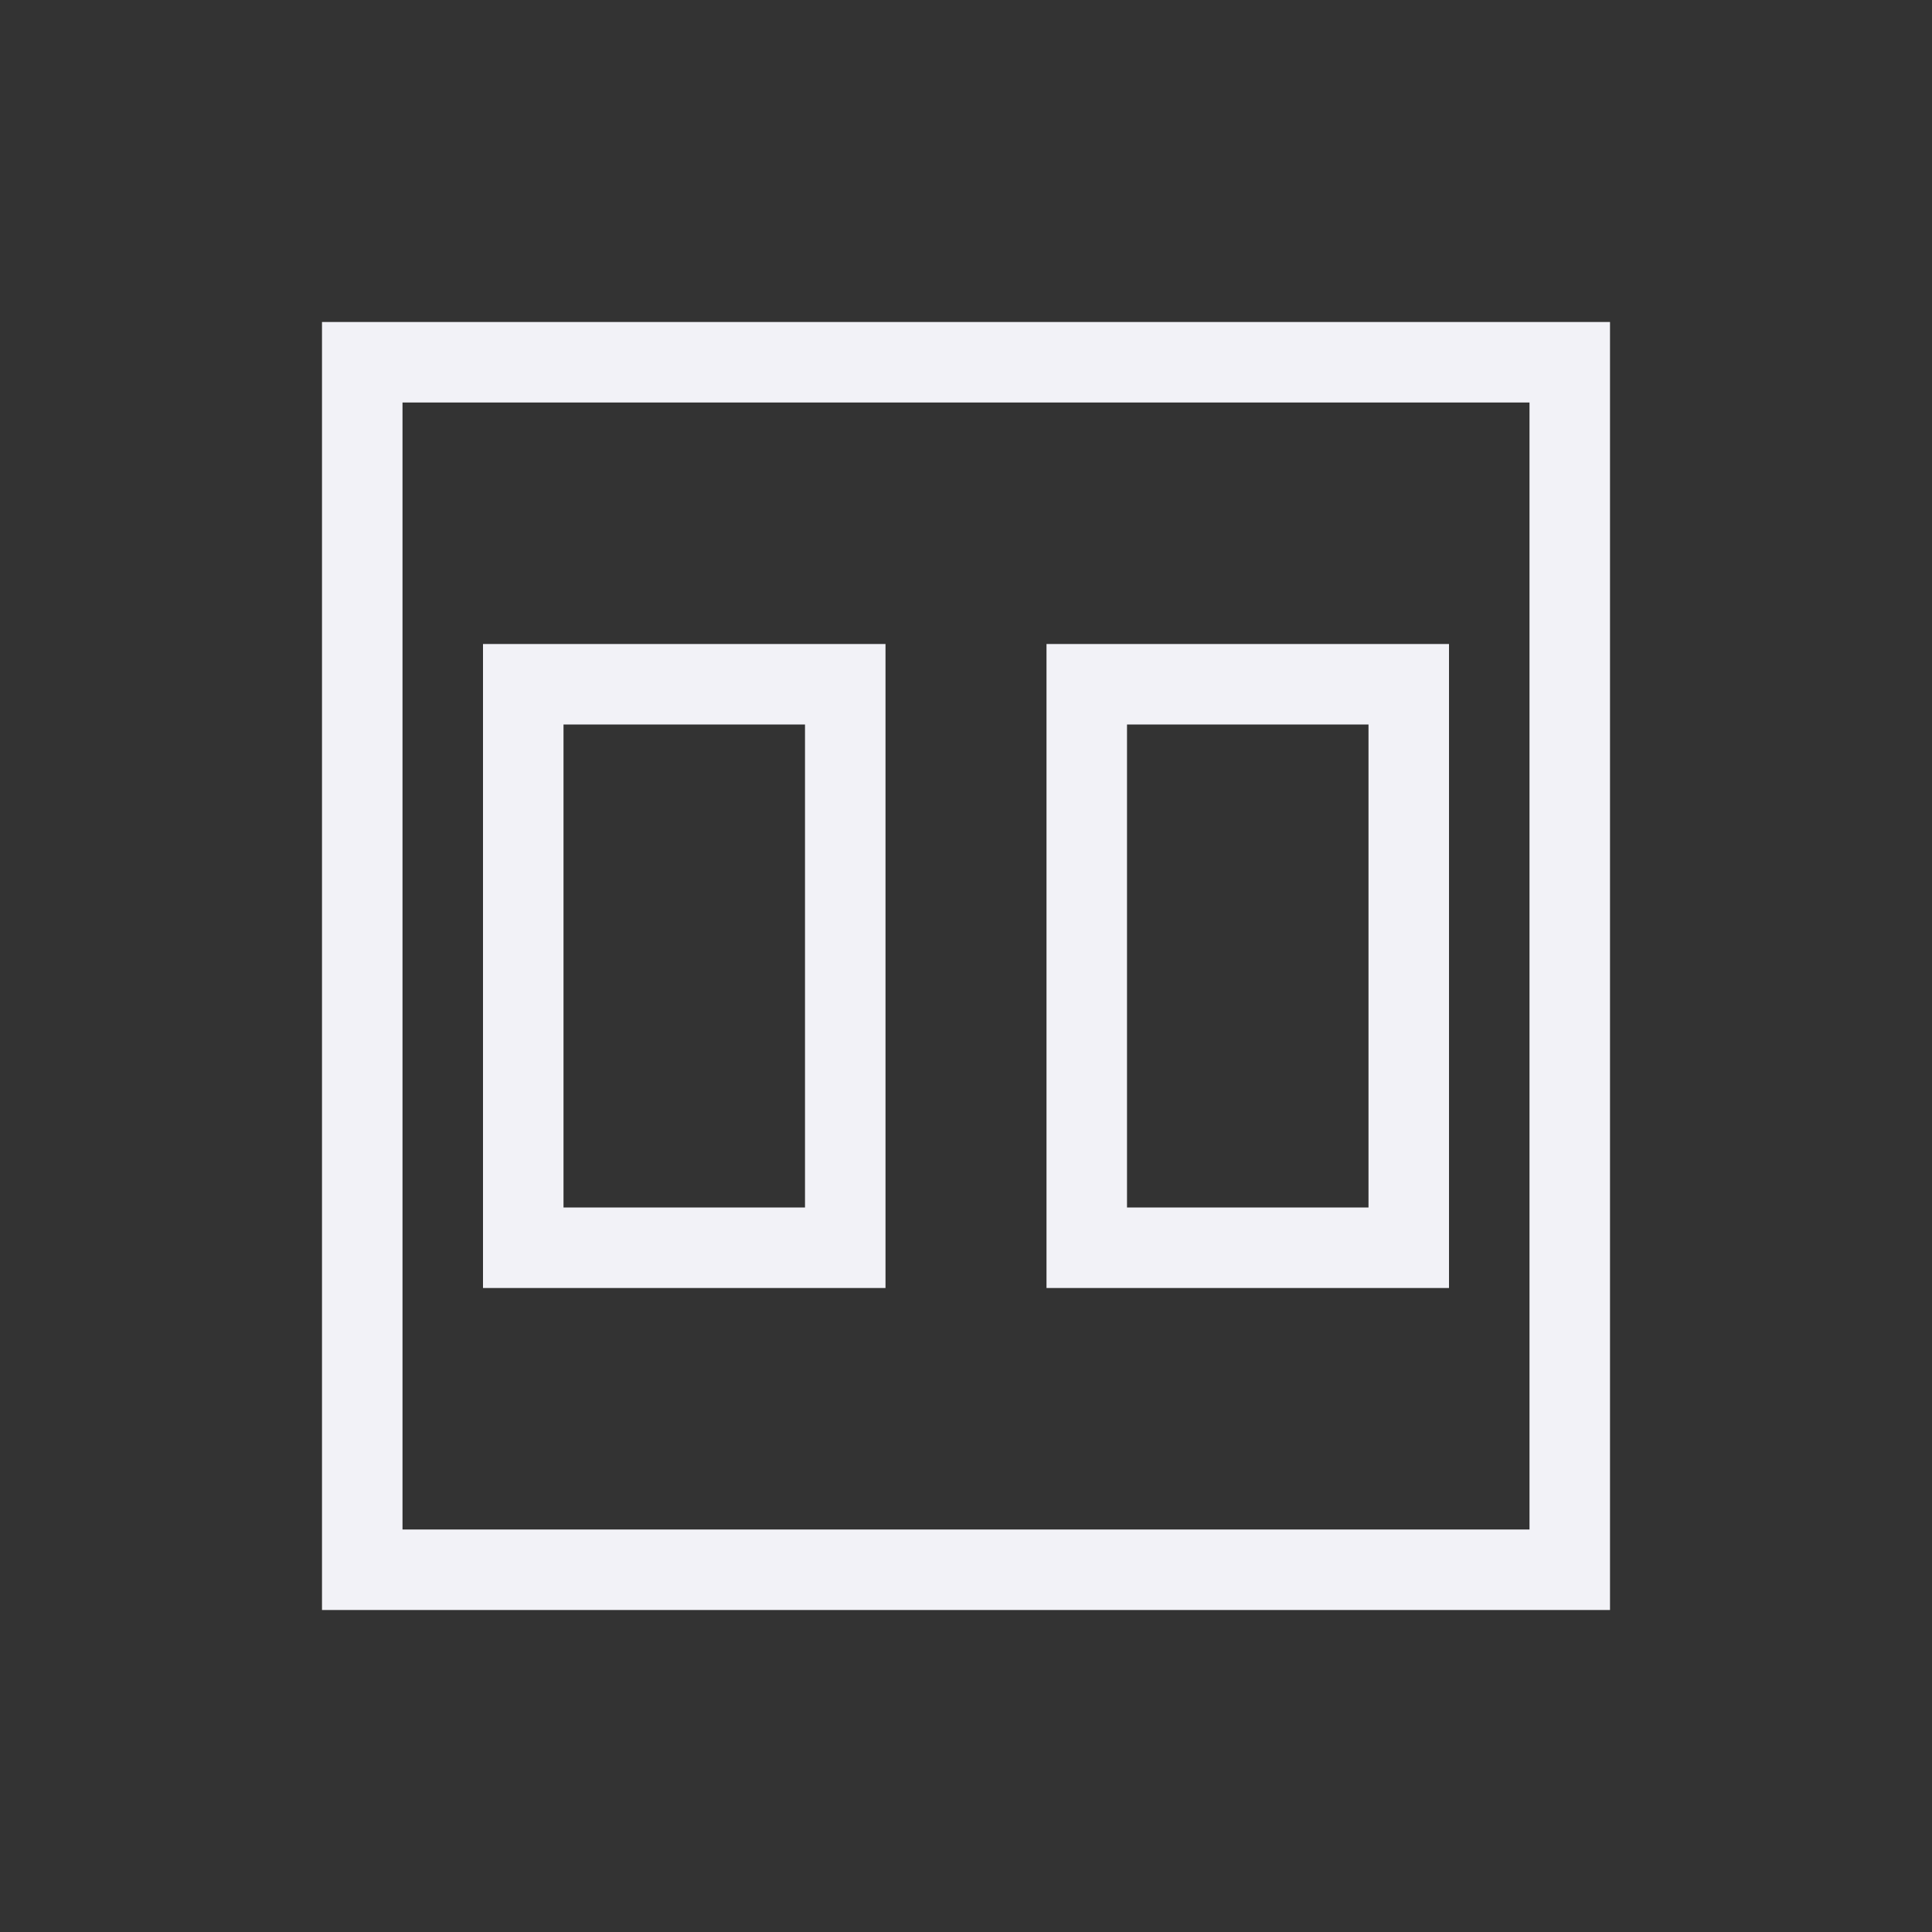 <svg viewBox="0 0 24 24" xmlns="http://www.w3.org/2000/svg">
  <rect x="0" y="0" width="24" height="24" fill="#333333" stroke="none"/>
  <path d="m4 4v1 15h1 14 1v-1-14-1zm1 1h14v14h-14zm1 3v8h5v-8zm7 0v8h5v-8zm-6 1h3v6h-3zm7 0h3v6h-3z" fill="#f2f2f7"/>
</svg>
